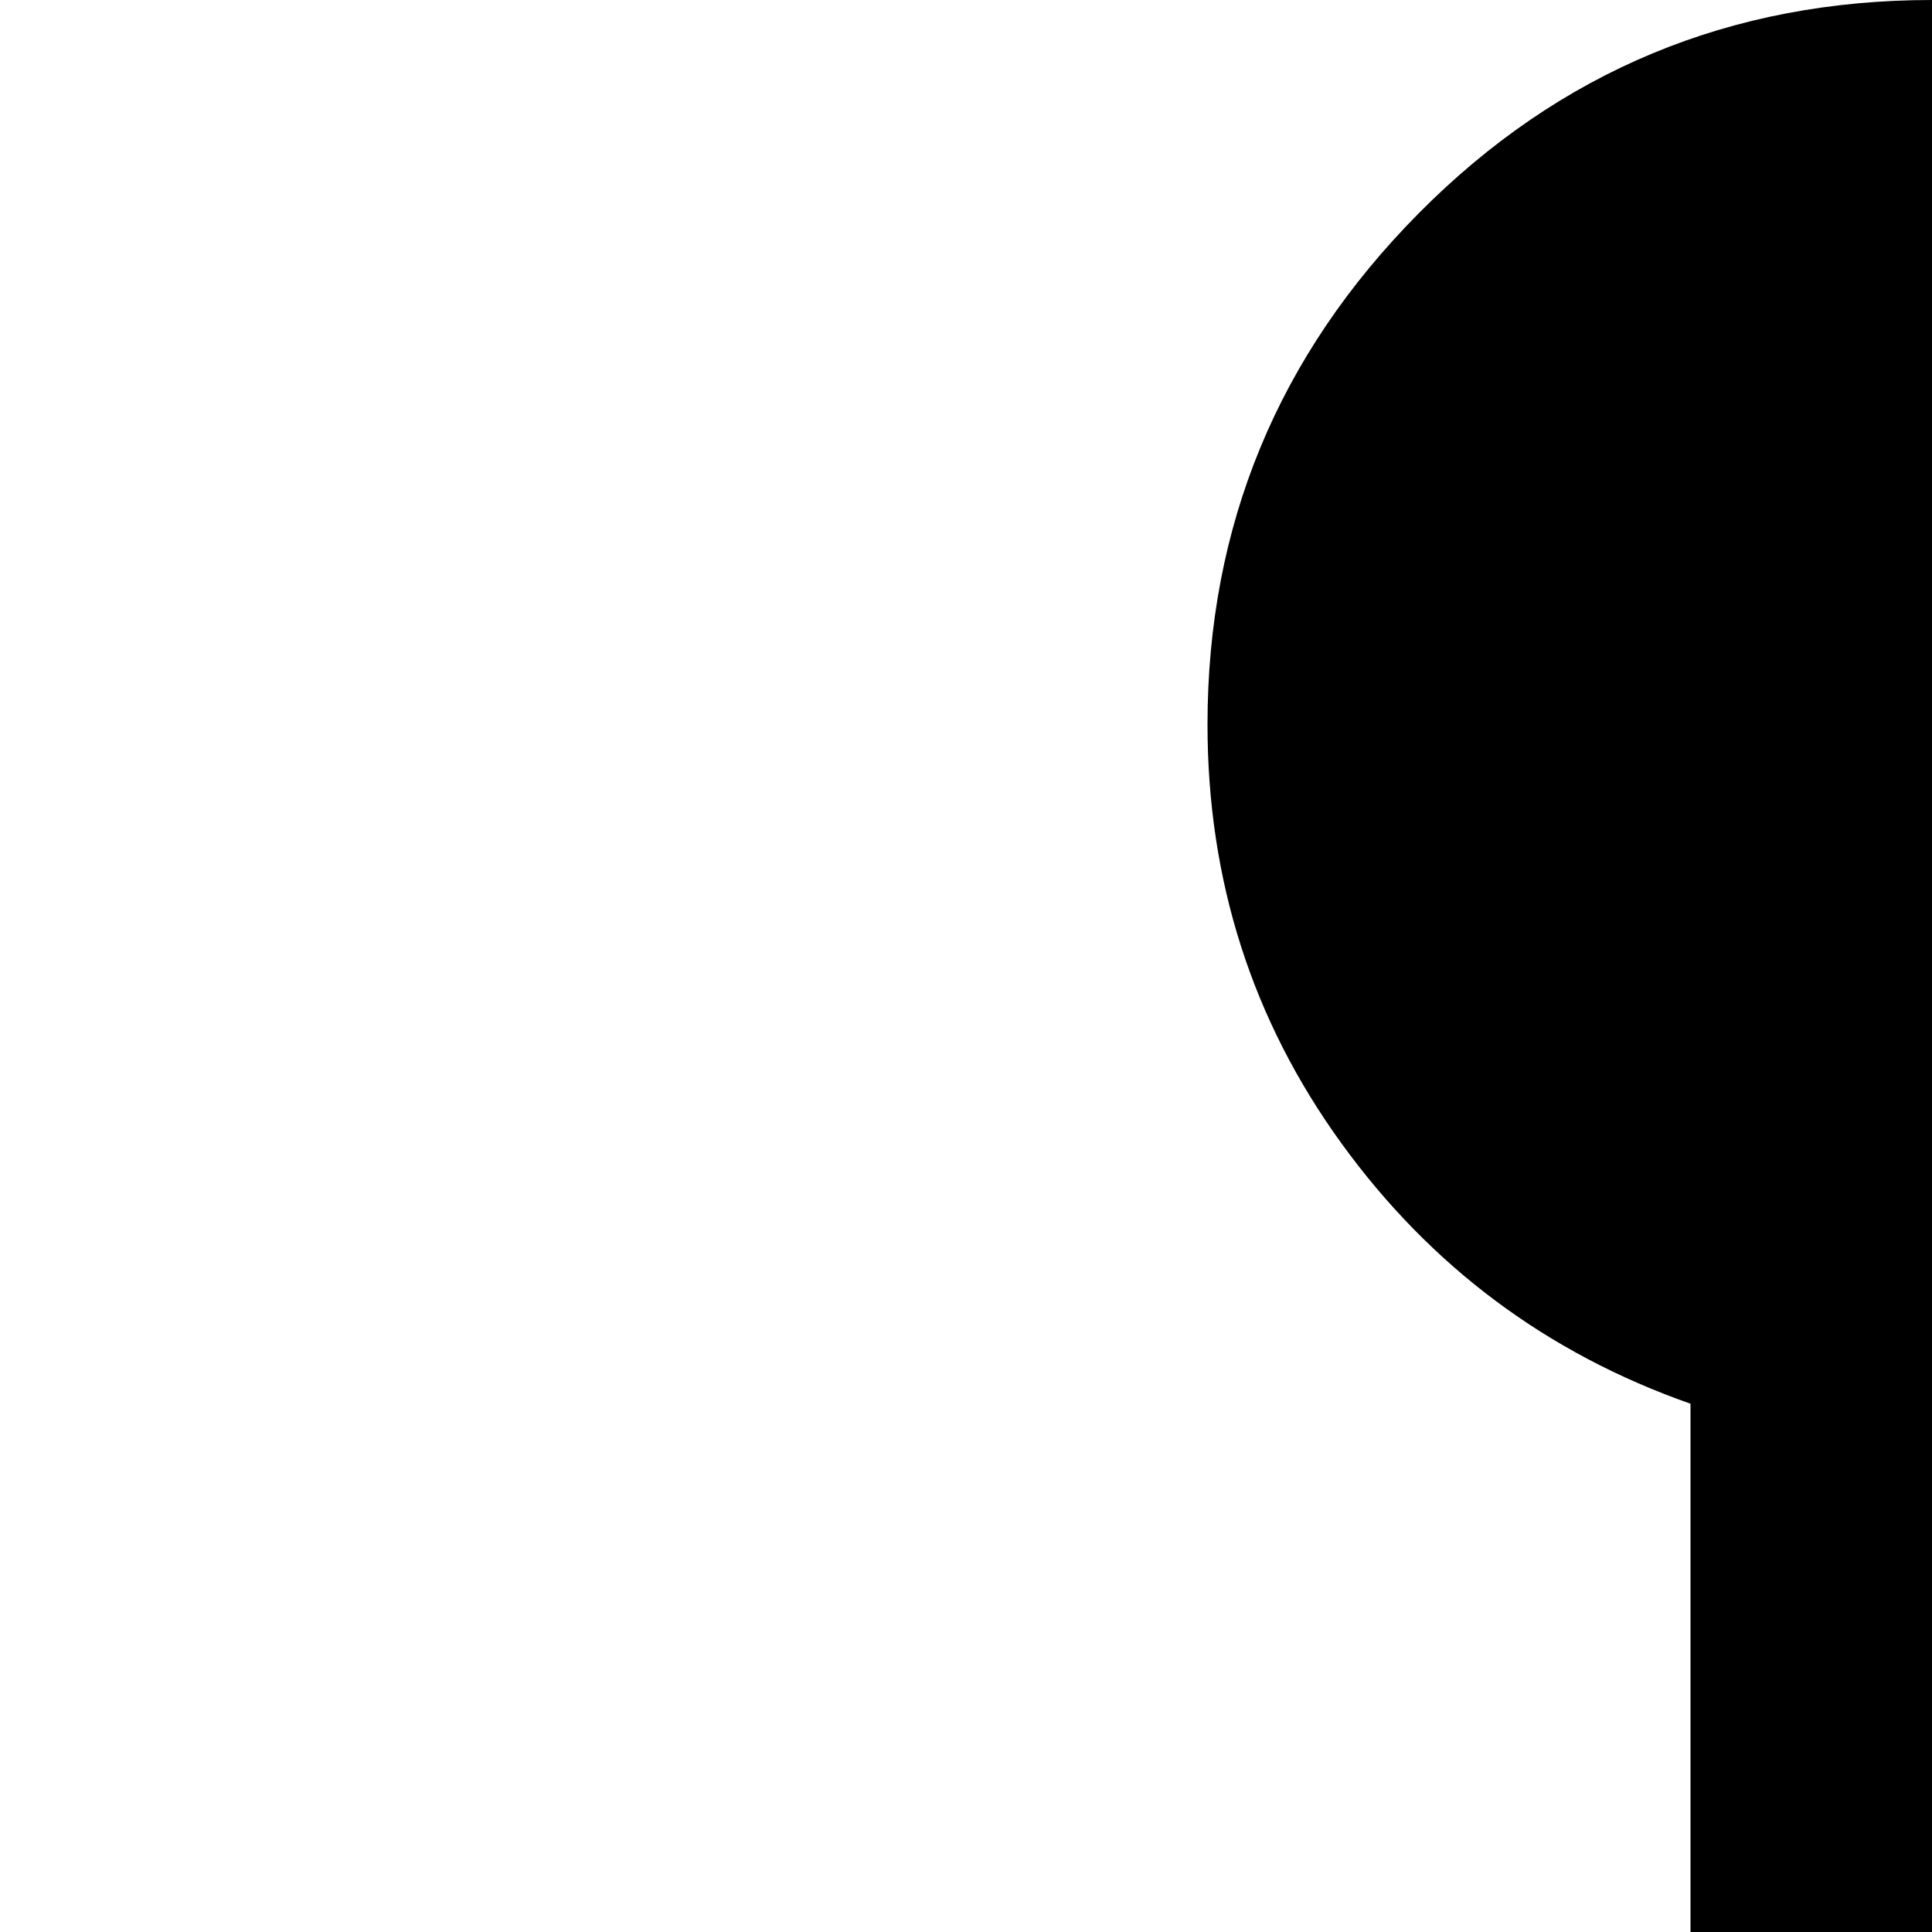 <svg xmlns="http://www.w3.org/2000/svg" version="1.1" viewBox="0 0 512 512" fill="currentColor"><path fill="currentColor" d="M960 1024H64q-26 0-45-19T0 960V832q0-26 19-45t45-19h256q0-26 18.5-45t45.5-19h64V372q-57-20-92.5-69T320 192q0-79 56-135.5T512 0t136 56t56 136q0 62-35.5 111T576 372v332h64q27 0 45.5 19t18.5 45h256q26 0 45 19t19 45v128q0 27-19 45.5t-45 18.5M128 640h64q26 0 45 19t19 45H64q0-26 18.5-45t45.5-19"/></svg>
